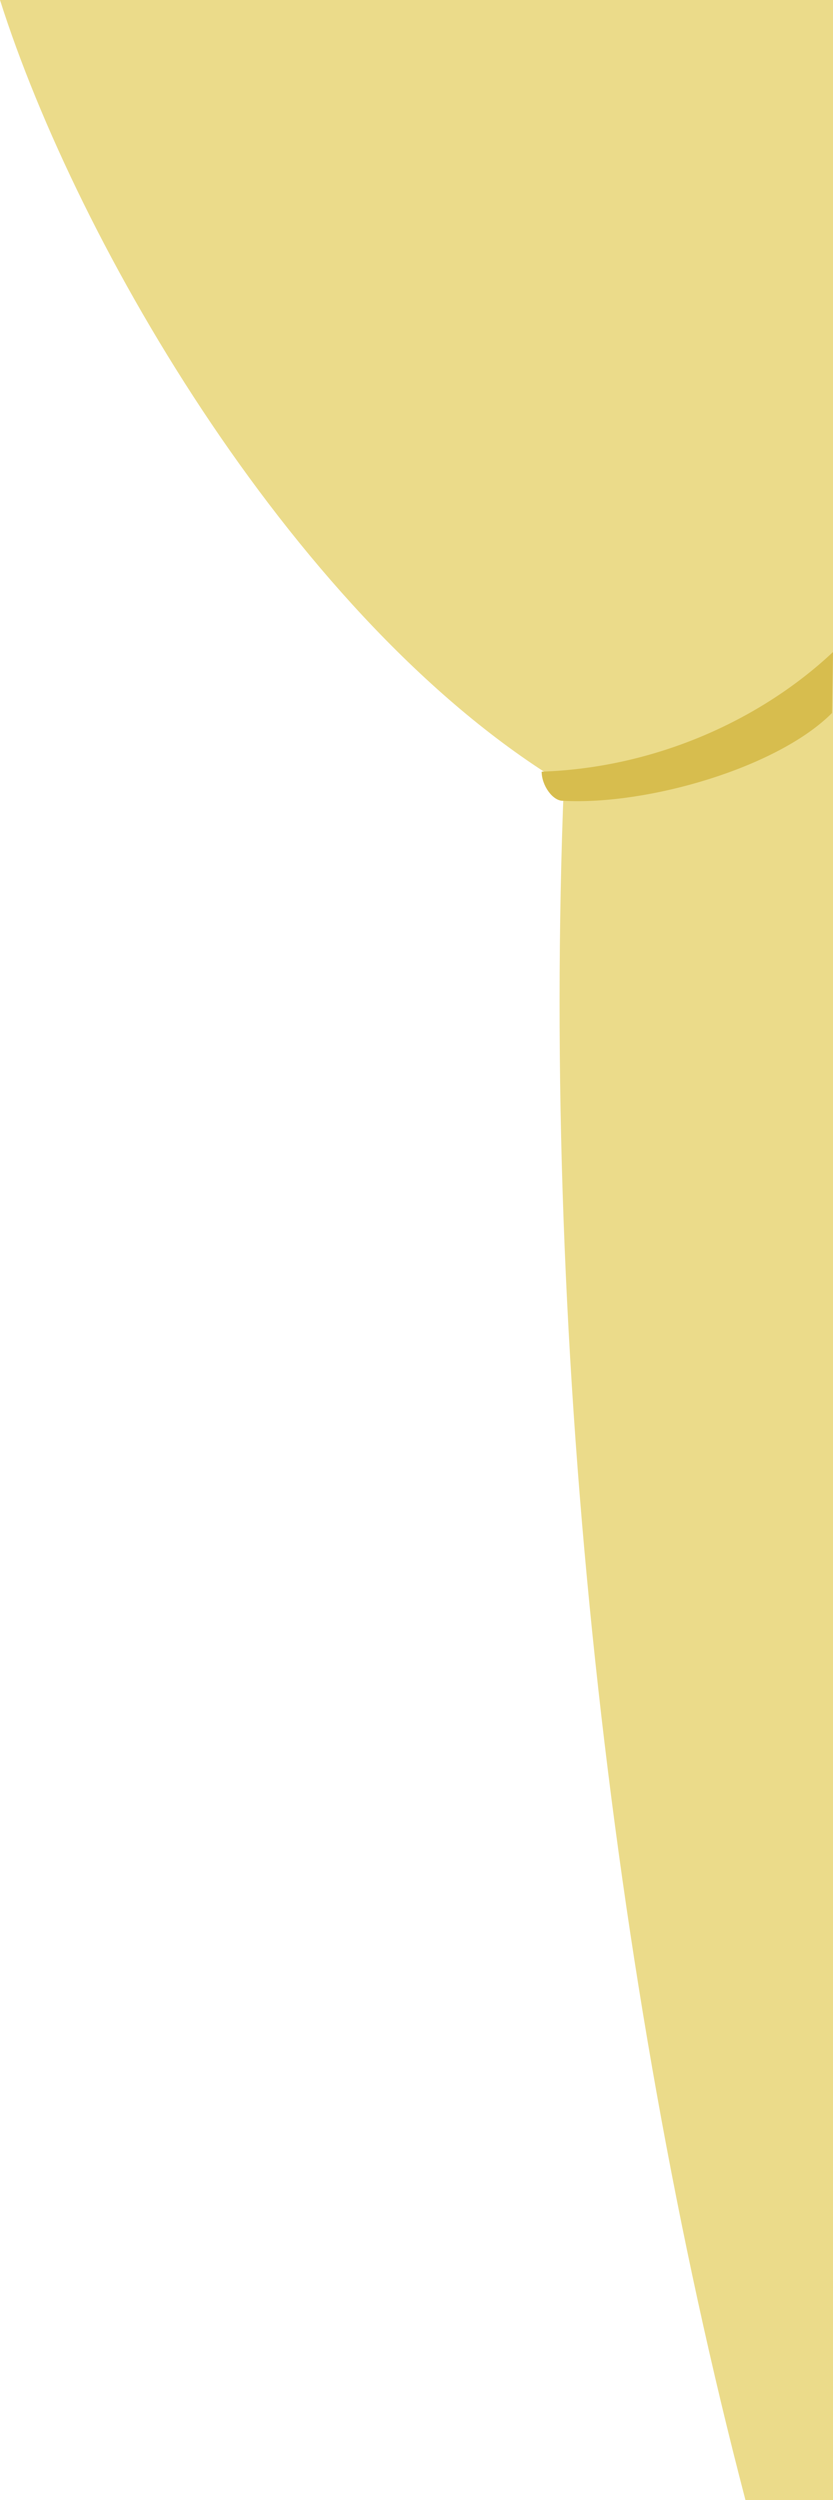 <?xml version="1.0" encoding="utf-8"?>
<!-- Generator: Adobe Illustrator 15.0.2, SVG Export Plug-In . SVG Version: 6.00 Build 0)  -->
<!DOCTYPE svg PUBLIC "-//W3C//DTD SVG 1.1//EN" "http://www.w3.org/Graphics/SVG/1.1/DTD/svg11.dtd">
<svg version="1.1" id="Layer_1" xmlns="http://www.w3.org/2000/svg" xmlns:xlink="http://www.w3.org/1999/xlink" x="0px" y="0px"
	 width="300px" height="900px" viewBox="0 0 300 900" enable-background="new 0 0 300 900" xml:space="preserve">
<g>
	<g>
		<path fill="#EBDB8A" d="M268.466,900c-48.813-186.645-73.592-412.509-65.388-617.71C107.294,224.418,27.996,88.207,0,0h300v900
			H268.466z"/>
	</g>
</g>
<path fill="#D7BD4E" d="M299.643,256.679c-19.513,19.624-66.271,33.268-96.854,31.605c-3.71,0.122-7.712-5.496-7.712-10.484
	c41.831-1.442,79.55-19.2,104.923-43.074L299.643,256.679z"/>
</svg>

